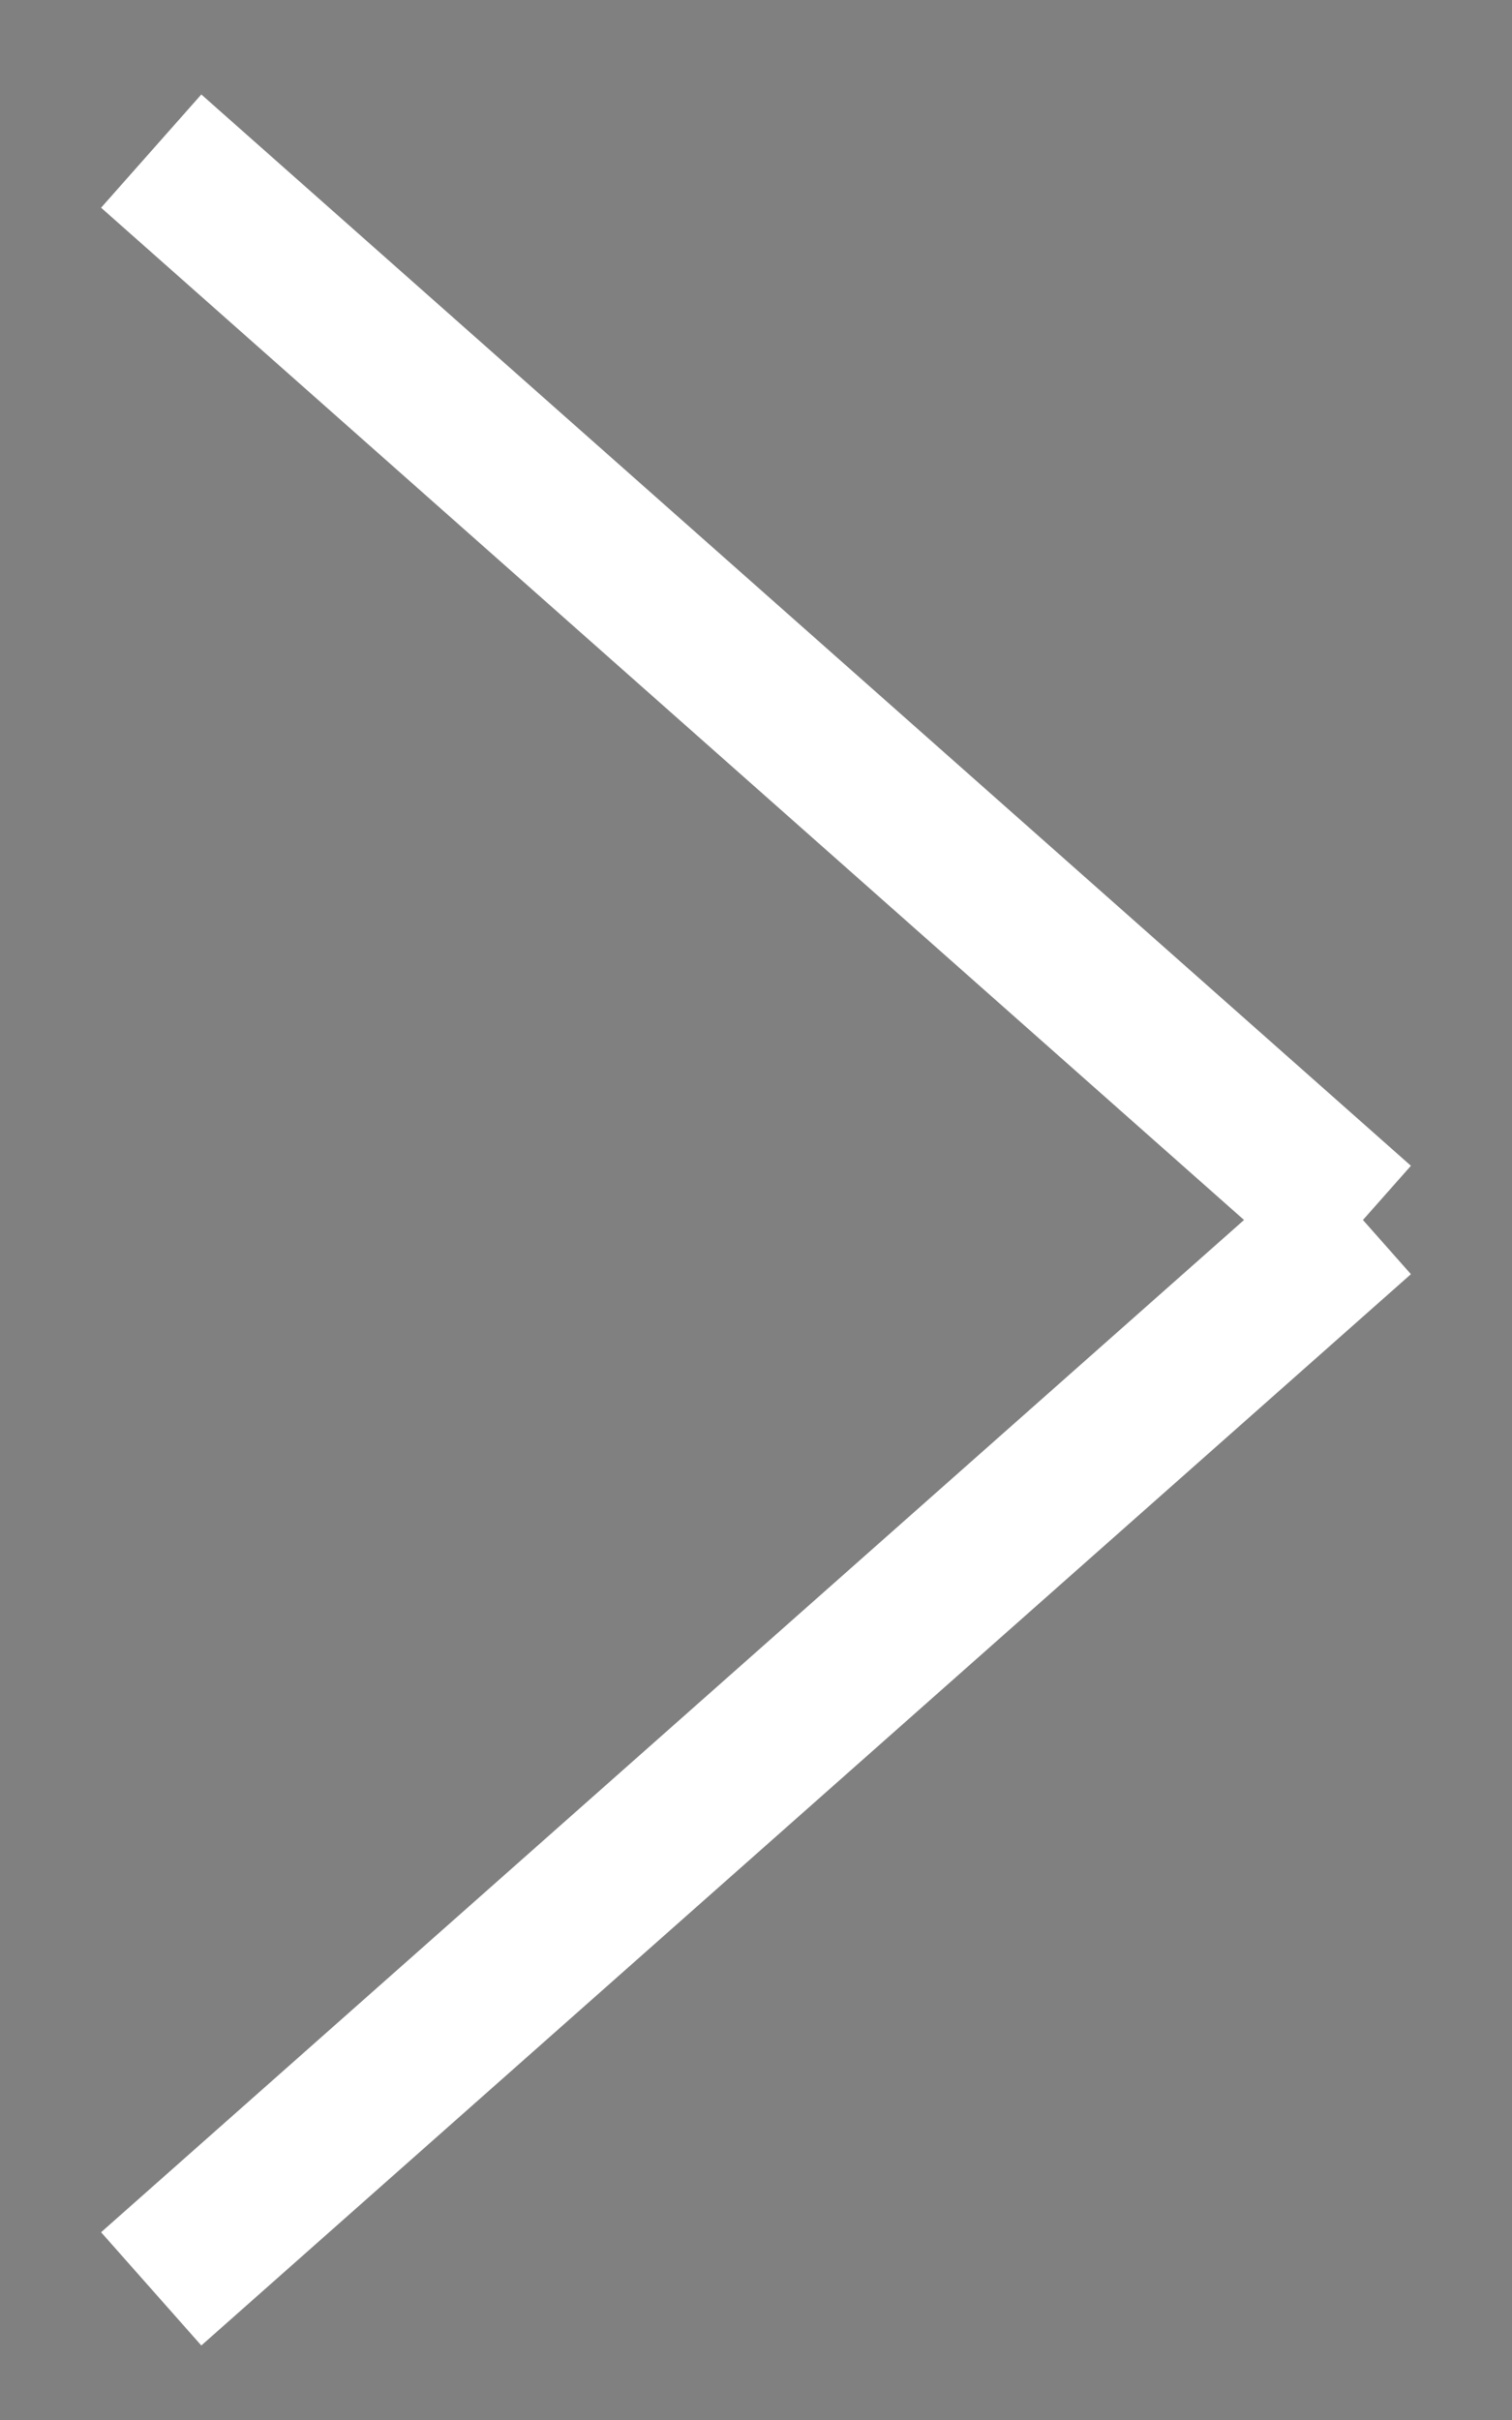 <svg id="arrow" width="10" height="16" viewBox="0 0 10 16" xmlns="http://www.w3.org/2000/svg">
<rect x="0" y="0" width="10" height="16" fill="#808080" stroke="none"/>
<path id="arrow" d="M9 8.082L1 0.999" stroke="white"/>
<path id="arrow" d="M1 15.133L9 8.05" stroke="white"/>
</svg>
